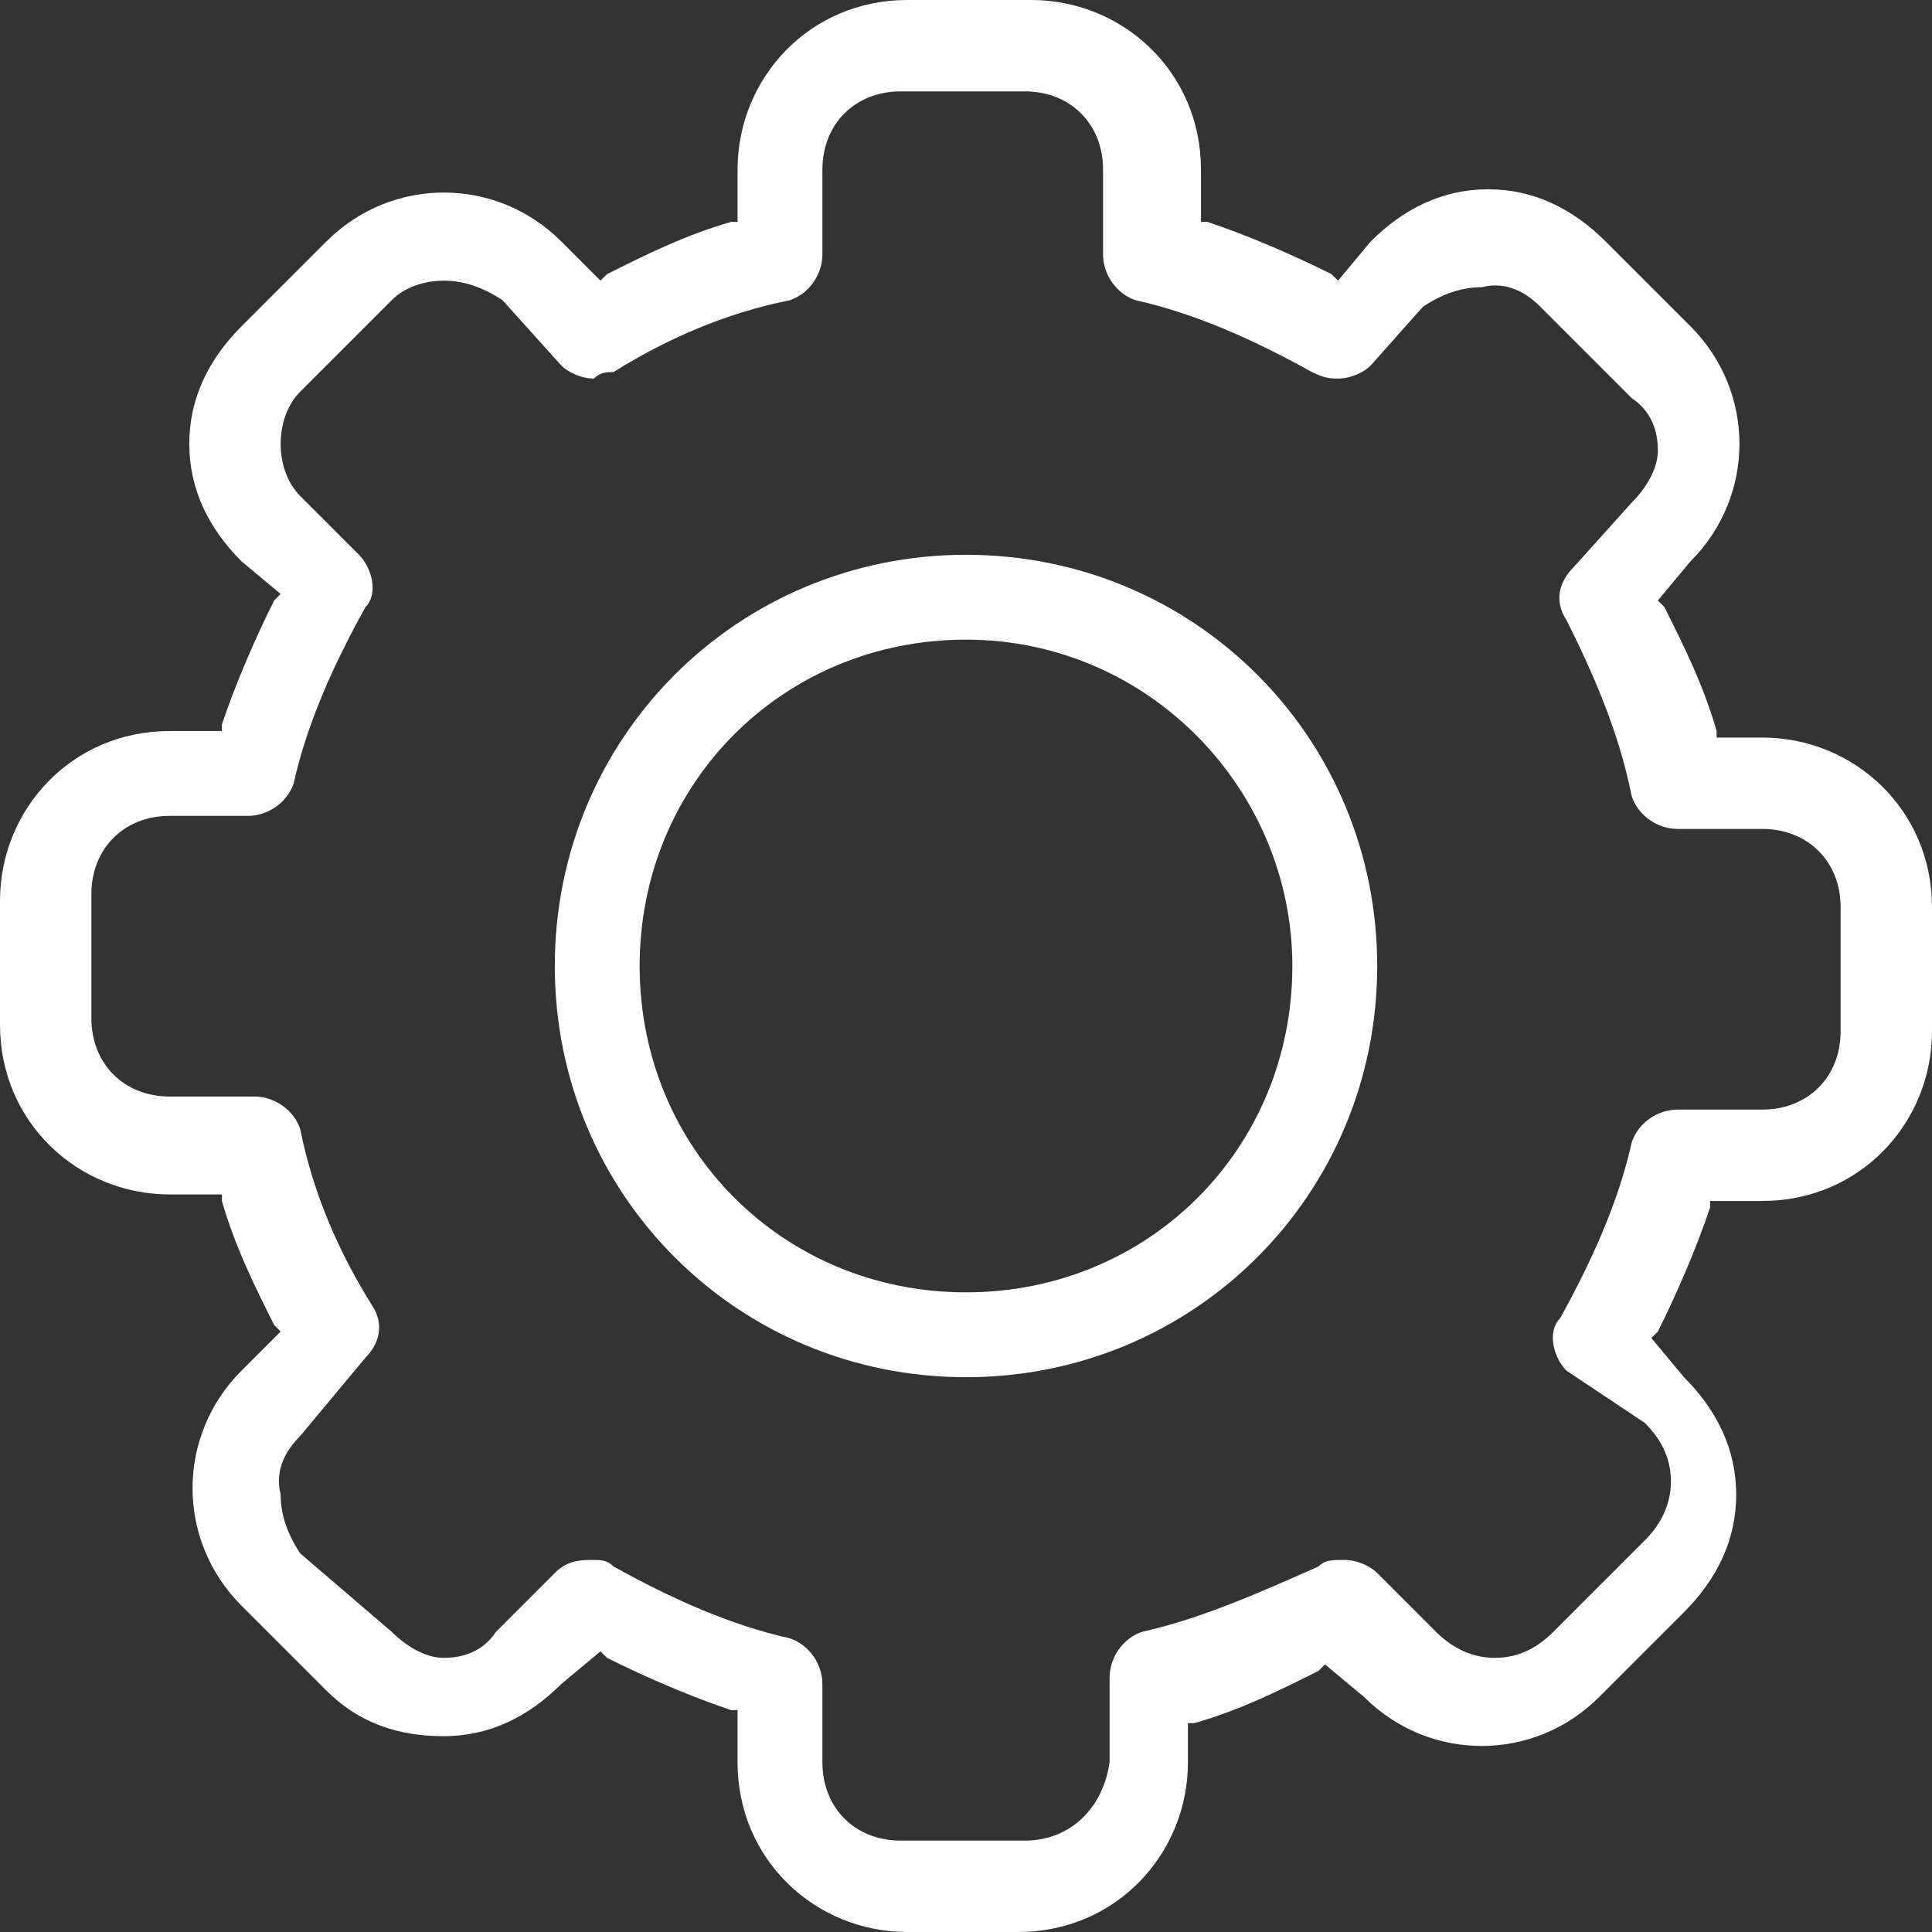 <?xml version="1.0" encoding="utf-8"?>
<!-- Generator: Adobe Illustrator 25.2.0, SVG Export Plug-In . SVG Version: 6.00 Build 0)  -->
<svg version="1.1" id="Layer_1" xmlns="http://www.w3.org/2000/svg" xmlns:xlink="http://www.w3.org/1999/xlink" x="0px" y="0px"
	 viewBox="0 0 29.6 29.6" style="enable-background:new 0 0 29.6 29.6;" xml:space="preserve">
<rect x="0" y="0" width="29.6" height="29.6" fill="#333333" stroke="none"/>
<style type="text/css">
	.st0{fill:#FFFFFF;}
</style>
<g id="Layer_2_1_">
	<g id="Layer_1-2">
		<path class="st0" d="M13.9,29.6c-1.4,0-2.6-1.1-2.6-2.6c0,0,0,0,0,0v-0.8l-0.1,0c-0.6-0.2-1.3-0.5-1.9-0.8l-0.1-0.1l-0.6,0.5
			c-0.5,0.5-1.1,0.8-1.8,0.8c-0.7,0-1.3-0.2-1.8-0.7l-1.3-1.3c-1-1-1-2.6,0-3.6l0.6-0.6l-0.1-0.1c-0.3-0.6-0.6-1.2-0.8-1.9l0-0.1
			H2.6c-1.4,0-2.6-1.1-2.6-2.6c0,0,0,0,0,0v-1.9c0-1.4,1.1-2.6,2.6-2.6h0.8l0-0.1c0.2-0.6,0.5-1.3,0.8-1.9l0.1-0.1L3.7,8.6
			C3.2,8.1,2.9,7.5,2.9,6.8c0-0.7,0.3-1.3,0.8-1.8L5,3.7c1-1,2.6-1,3.6,0l0.6,0.6l0.1-0.1c0.6-0.3,1.2-0.6,1.9-0.8l0.1,0V2.6
			c0-1.4,1.1-2.6,2.6-2.6h1.9c1.4,0,2.6,1.1,2.6,2.6v0.8l0.1,0c0.6,0.2,1.3,0.5,1.9,0.8l0.1,0.1L21,3.7c0.5-0.5,1.1-0.8,1.8-0.8
			c0.7,0,1.3,0.3,1.8,0.8L25.9,5c1,1,1,2.6,0,3.6l-0.5,0.6l0.1,0.1c0.3,0.6,0.6,1.2,0.8,1.9v0.1H27c1.4,0,2.6,1.1,2.6,2.6v1.9
			c0,1.4-1.1,2.6-2.6,2.6h-0.8v0.1c-0.2,0.6-0.5,1.3-0.8,1.9l-0.1,0.1l0.5,0.6c0.5,0.5,0.8,1.1,0.8,1.8c0,0.7-0.3,1.3-0.8,1.8
			l-1.3,1.3c-1,1-2.6,1-3.6,0l-0.6-0.5l-0.1,0.1c-0.6,0.3-1.2,0.6-1.9,0.8l-0.1,0V27c0,1.4-1.1,2.6-2.6,2.6L13.9,29.6z M9.1,23.9
			c0.1,0,0.2,0,0.3,0.1c0.9,0.5,1.8,0.9,2.7,1.1c0.3,0.1,0.5,0.4,0.5,0.7V27c0,0.7,0.5,1.2,1.2,1.2h1.9c0.7,0,1.2-0.5,1.3-1.2
			c0,0,0,0,0,0v-1.3c0-0.3,0.2-0.6,0.5-0.7c0.9-0.2,1.8-0.6,2.7-1c0.1-0.1,0.2-0.1,0.4-0.1c0.2,0,0.4,0.1,0.5,0.2l0.9,0.9
			c0.2,0.2,0.5,0.4,0.9,0.4c0.3,0,0.6-0.1,0.9-0.4l1.4-1.4c0.2-0.2,0.4-0.5,0.4-0.9c0-0.3-0.1-0.6-0.4-0.9L24,21
			c-0.2-0.2-0.3-0.6-0.1-0.8c0.5-0.9,0.9-1.8,1.1-2.7c0.1-0.3,0.4-0.5,0.7-0.5H27c0.7,0,1.2-0.5,1.2-1.2v-1.9c0-0.7-0.5-1.2-1.2-1.2
			h-1.3c-0.3,0-0.6-0.2-0.7-0.5c-0.2-1-0.6-1.9-1-2.7c-0.2-0.3-0.1-0.6,0.1-0.8L25,7.7c0.2-0.2,0.4-0.5,0.4-0.8
			c0-0.3-0.1-0.6-0.4-0.8l-1.4-1.4c-0.2-0.2-0.5-0.4-0.9-0.3c-0.3,0-0.6,0.1-0.9,0.3L21,5.6c-0.1,0.1-0.3,0.2-0.5,0.2
			c-0.1,0-0.2,0-0.4-0.1c-0.9-0.5-1.8-0.9-2.7-1.1c-0.3-0.1-0.5-0.4-0.5-0.7V2.6c0-0.7-0.5-1.2-1.2-1.2h-1.9c-0.7,0-1.2,0.5-1.2,1.2
			v1.3c0,0.3-0.2,0.6-0.5,0.7c-1,0.2-1.9,0.6-2.7,1.1C9.3,5.7,9.2,5.7,9.1,5.8c-0.2,0-0.4-0.1-0.5-0.2L7.7,4.6
			C7.4,4.4,7.1,4.3,6.8,4.3C6.5,4.3,6.2,4.4,6,4.6L4.6,6C4.4,6.2,4.3,6.5,4.3,6.8c0,0.3,0.1,0.6,0.3,0.8l0.9,0.9
			c0.2,0.2,0.3,0.6,0.1,0.8c-0.5,0.9-0.9,1.8-1.1,2.7c-0.1,0.3-0.4,0.5-0.7,0.5H2.6c-0.7,0-1.2,0.5-1.2,1.2v1.9
			c0,0.7,0.5,1.2,1.2,1.2c0,0,0,0,0,0h1.3c0.3,0,0.6,0.2,0.7,0.5c0.2,1,0.6,1.9,1.1,2.7c0.2,0.3,0.1,0.6-0.1,0.8L4.6,22
			c-0.2,0.2-0.4,0.5-0.3,0.9c0,0.3,0.1,0.6,0.3,0.9L6,25c0.2,0.2,0.5,0.4,0.8,0.4c0.3,0,0.6-0.1,0.8-0.4l0.9-0.9
			C8.7,23.9,8.9,23.9,9.1,23.9z"/>
		<path class="st0" d="M14.8,21.1c-3.5,0-6.3-2.8-6.3-6.3c0-3.5,2.8-6.3,6.3-6.3c3.5,0,6.3,2.8,6.3,6.3
			C21.1,18.3,18.3,21.1,14.8,21.1z M14.8,9.8c-2.8,0-5,2.2-5,5s2.2,5,5,5s5-2.2,5-5l0,0C19.8,12.1,17.6,9.8,14.8,9.8z"/>
	</g>
</g>
</svg>
